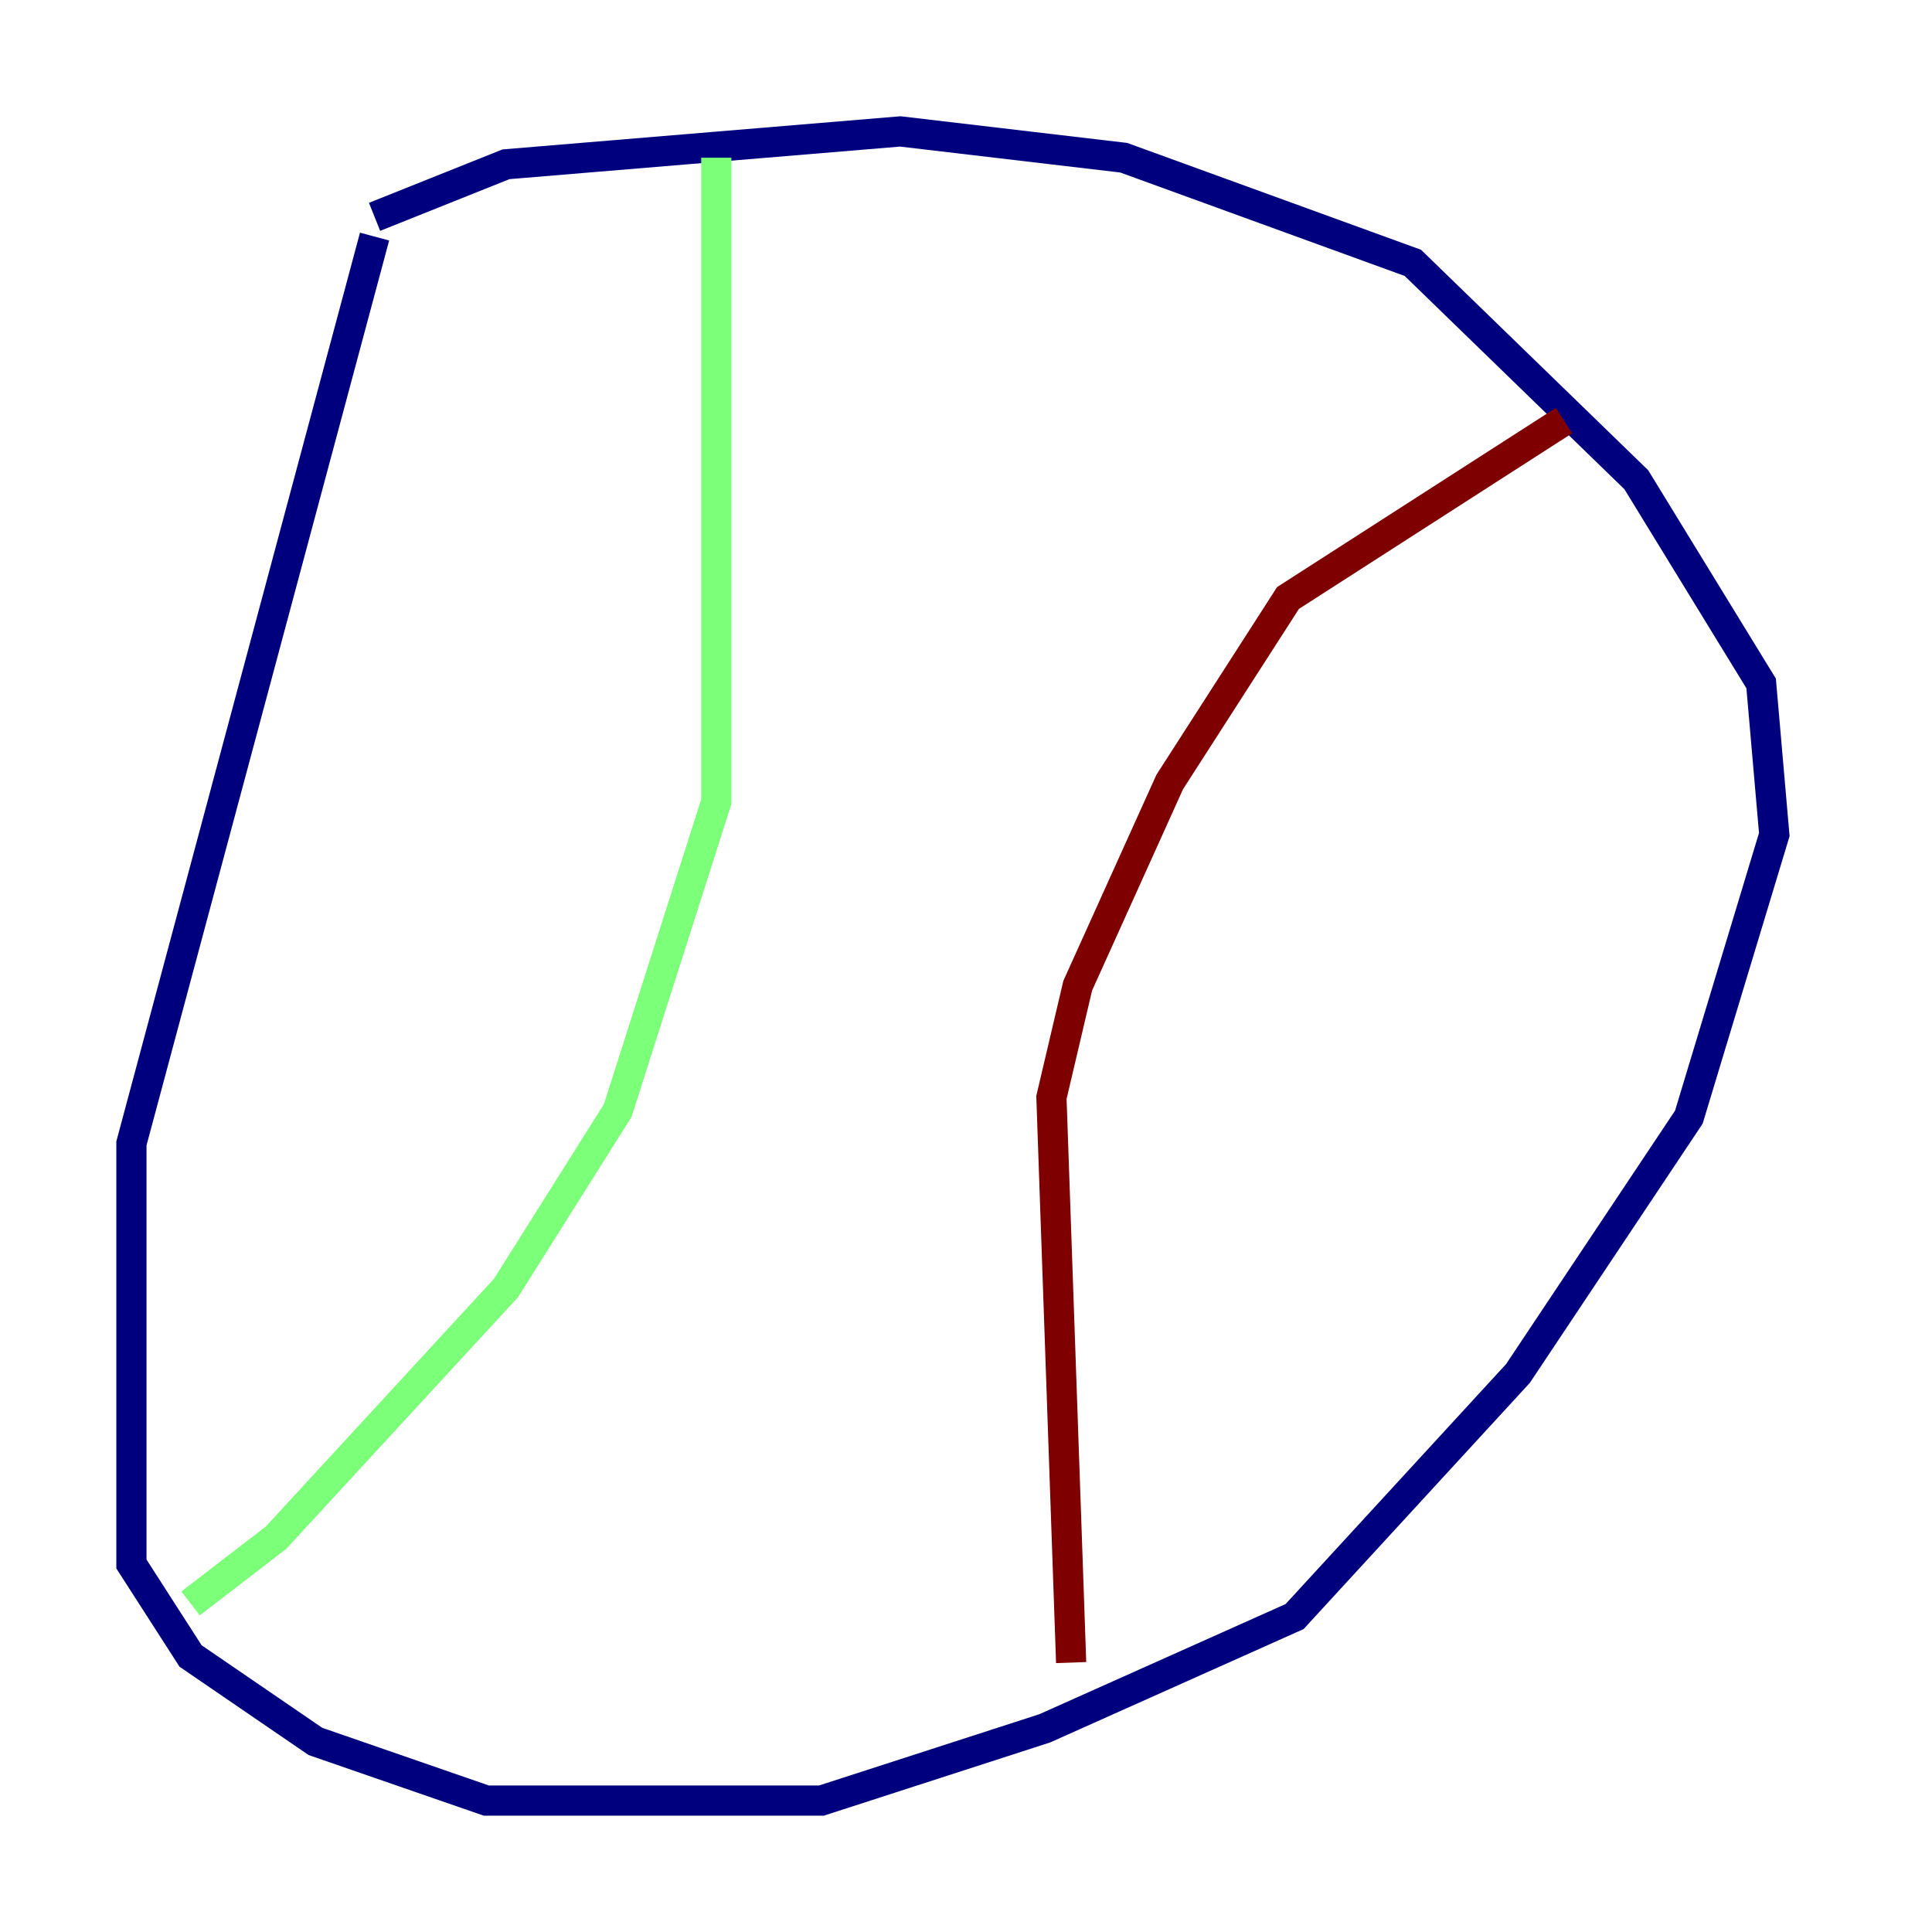 <?xml version="1.0" encoding="utf-8" ?>
<svg baseProfile="tiny" height="128" version="1.2" viewBox="0,0,128,128" width="128" xmlns="http://www.w3.org/2000/svg" xmlns:ev="http://www.w3.org/2001/xml-events" xmlns:xlink="http://www.w3.org/1999/xlink"><defs /><polyline fill="none" points="24.816,15.674 8.707,75.755 8.707,103.619 12.626,109.714 20.898,115.374 32.218,119.293 54.422,119.293 69.225,114.503 85.769,107.102 100.571,90.993 111.891,74.014 117.551,55.292 116.68,45.279 108.408,31.782 93.605,17.415 74.449,10.449 59.646,8.707 33.524,10.884 24.816,14.367" stroke="#00007f" stroke-width="2" /><polyline fill="none" points="47.456,10.449 47.456,53.116 40.925,73.578 33.524,85.333 18.286,101.878 12.626,106.231" stroke="#7cff79" stroke-width="2" /><polyline fill="none" points="70.966,110.15 69.66,72.707 71.401,65.306 77.497,51.809 85.333,39.619 103.619,27.864" stroke="#7f0000" stroke-width="2" /></svg>
